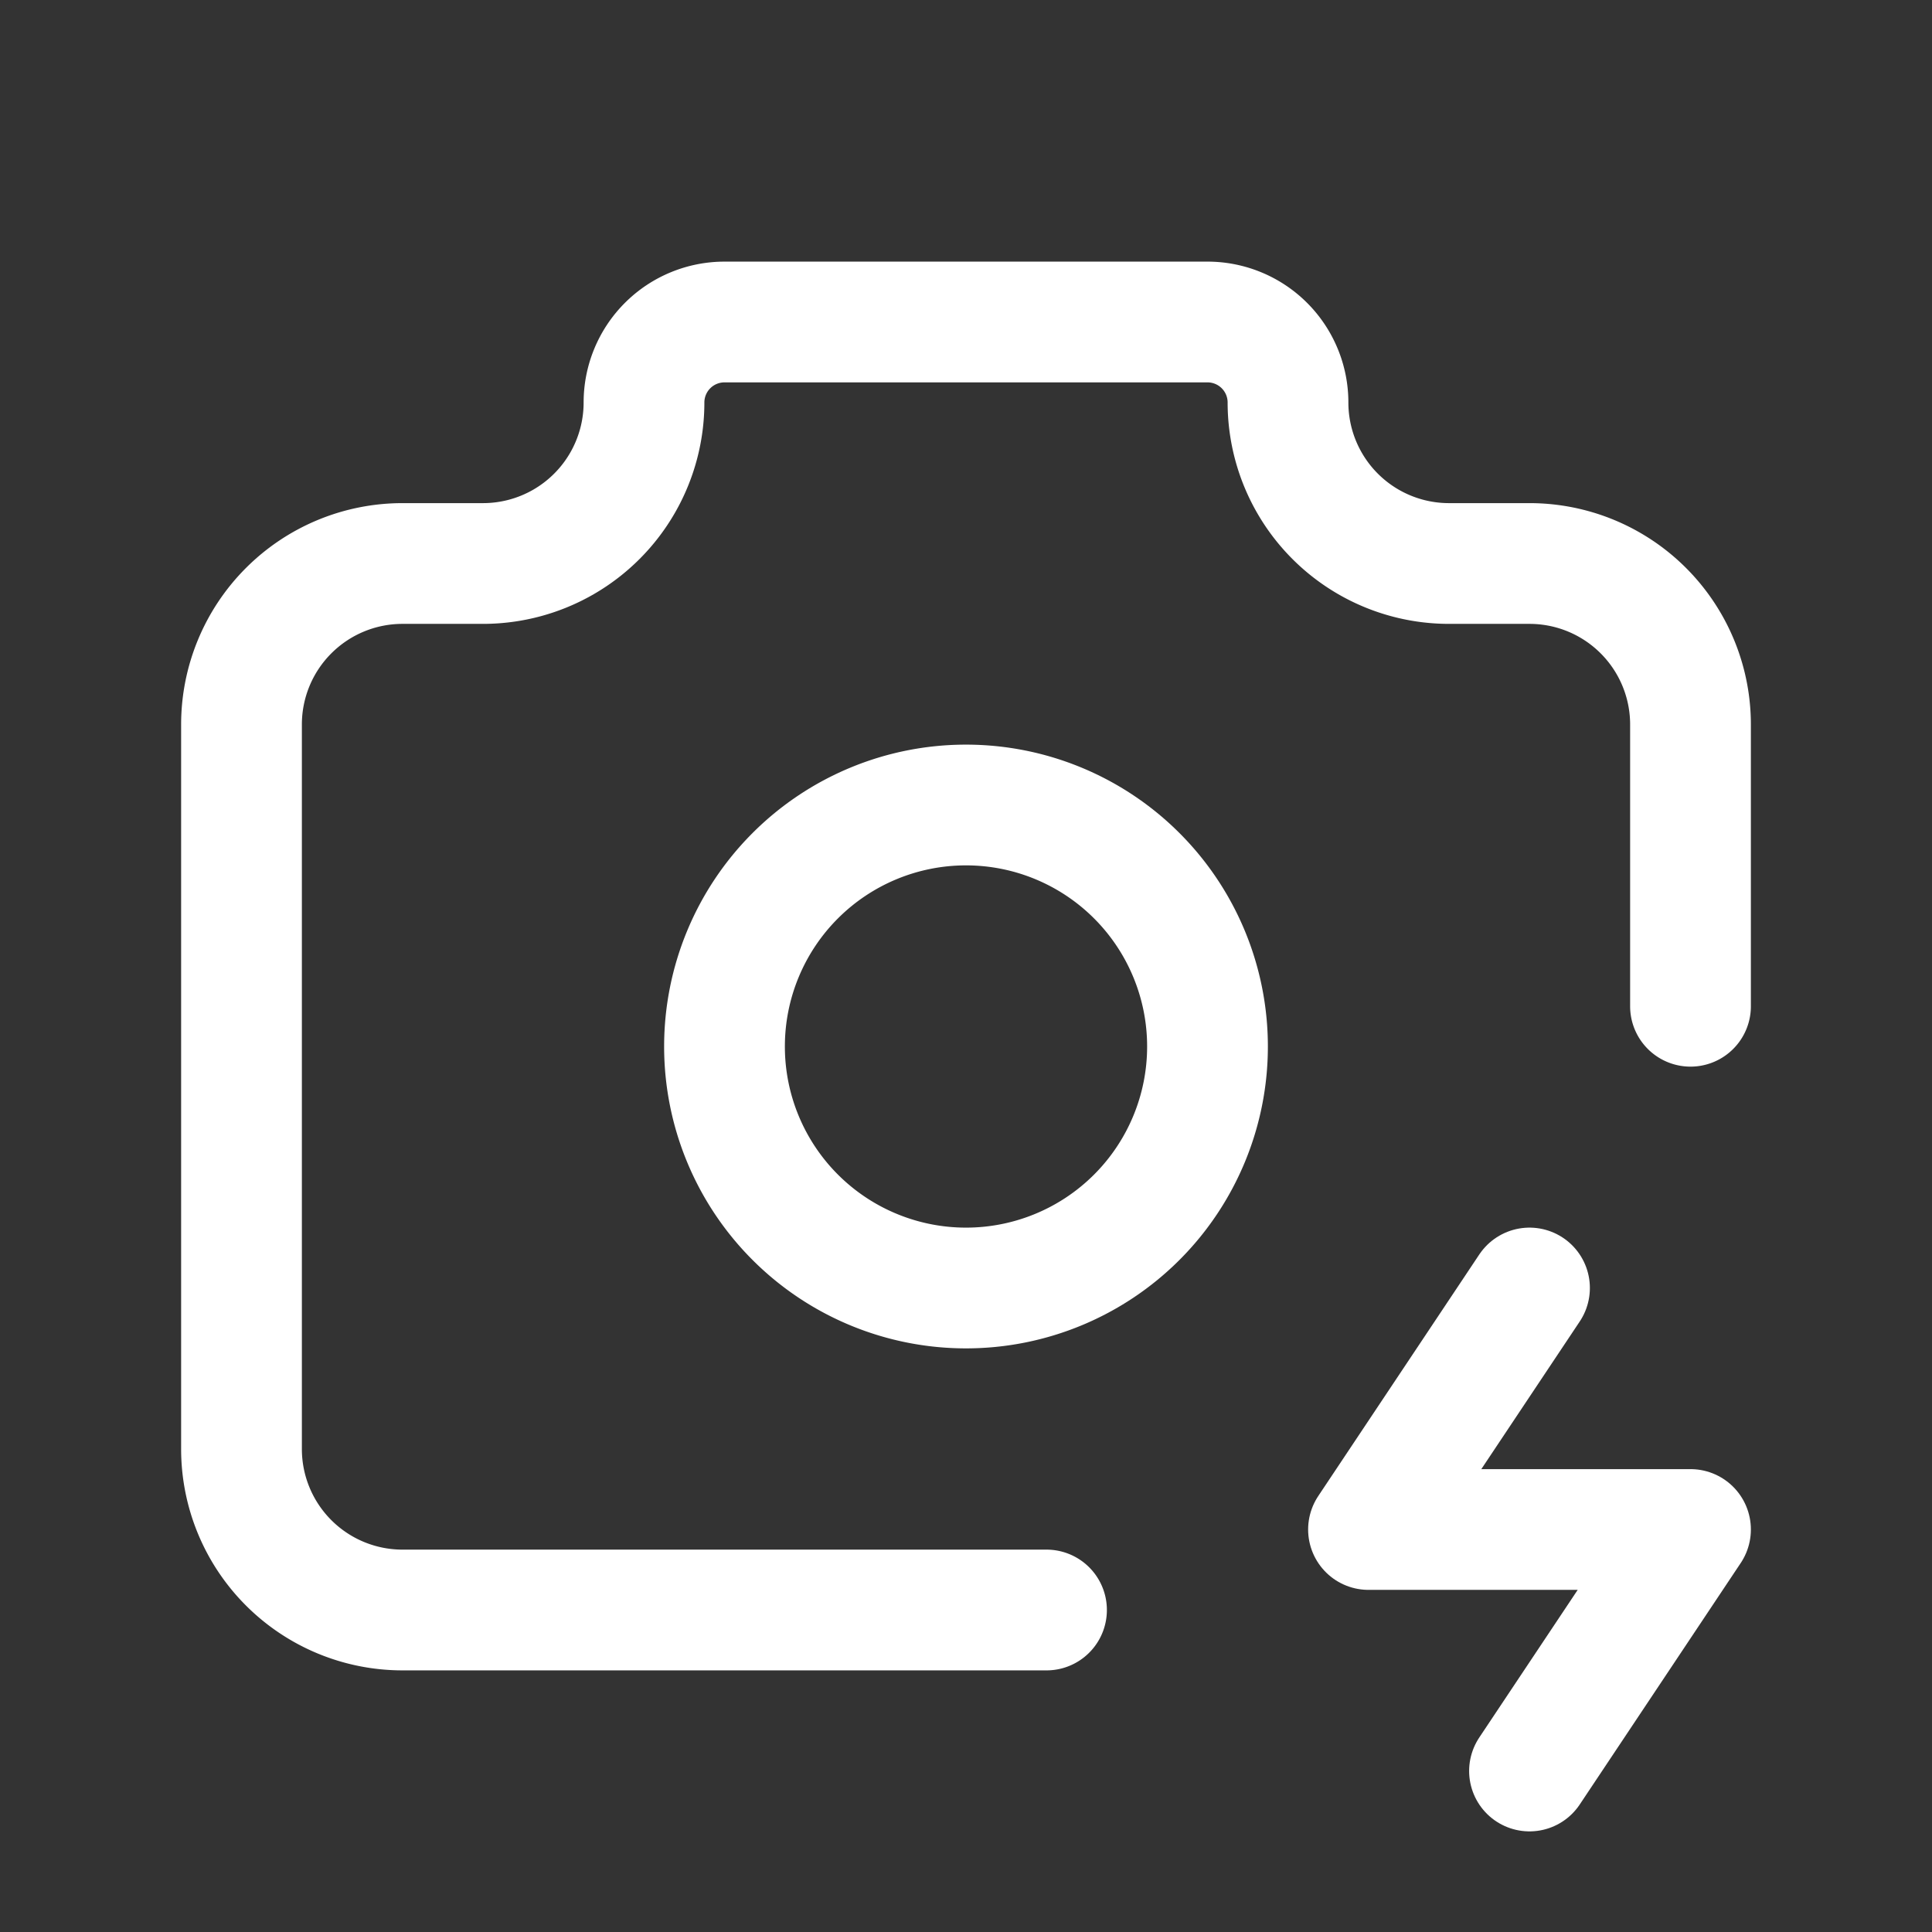 <svg xmlns="http://www.w3.org/2000/svg" width="24" height="24" viewBox="0 0 24 24"><rect x="0" y="0" width="24" height="24" fill="#333333" stroke="none"/><title>camera flash</title><g stroke-linejoin="round" stroke-linecap="round" fill="none" stroke="#ffffff" stroke-width="1.5" class="nc-icon-wrapper"><path stroke="none" d="M0 0h24v24H0z" fill="none"></path><path d="M13 20h-8a2 2 0 0 1 -2 -2v-9a2 2 0 0 1 2 -2h1a2 2 0 0 0 2 -2a1 1 0 0 1 1 -1h6a1 1 0 0 1 1 1a2 2 0 0 0 2 2h1a2 2 0 0 1 2 2v3.5"></path><path d="M9 13a3 3 0 1 0 6 0a3 3 0 0 0 -6 0"></path><path d="M19 16l-2 3h4l-2 3"></path></g></svg>